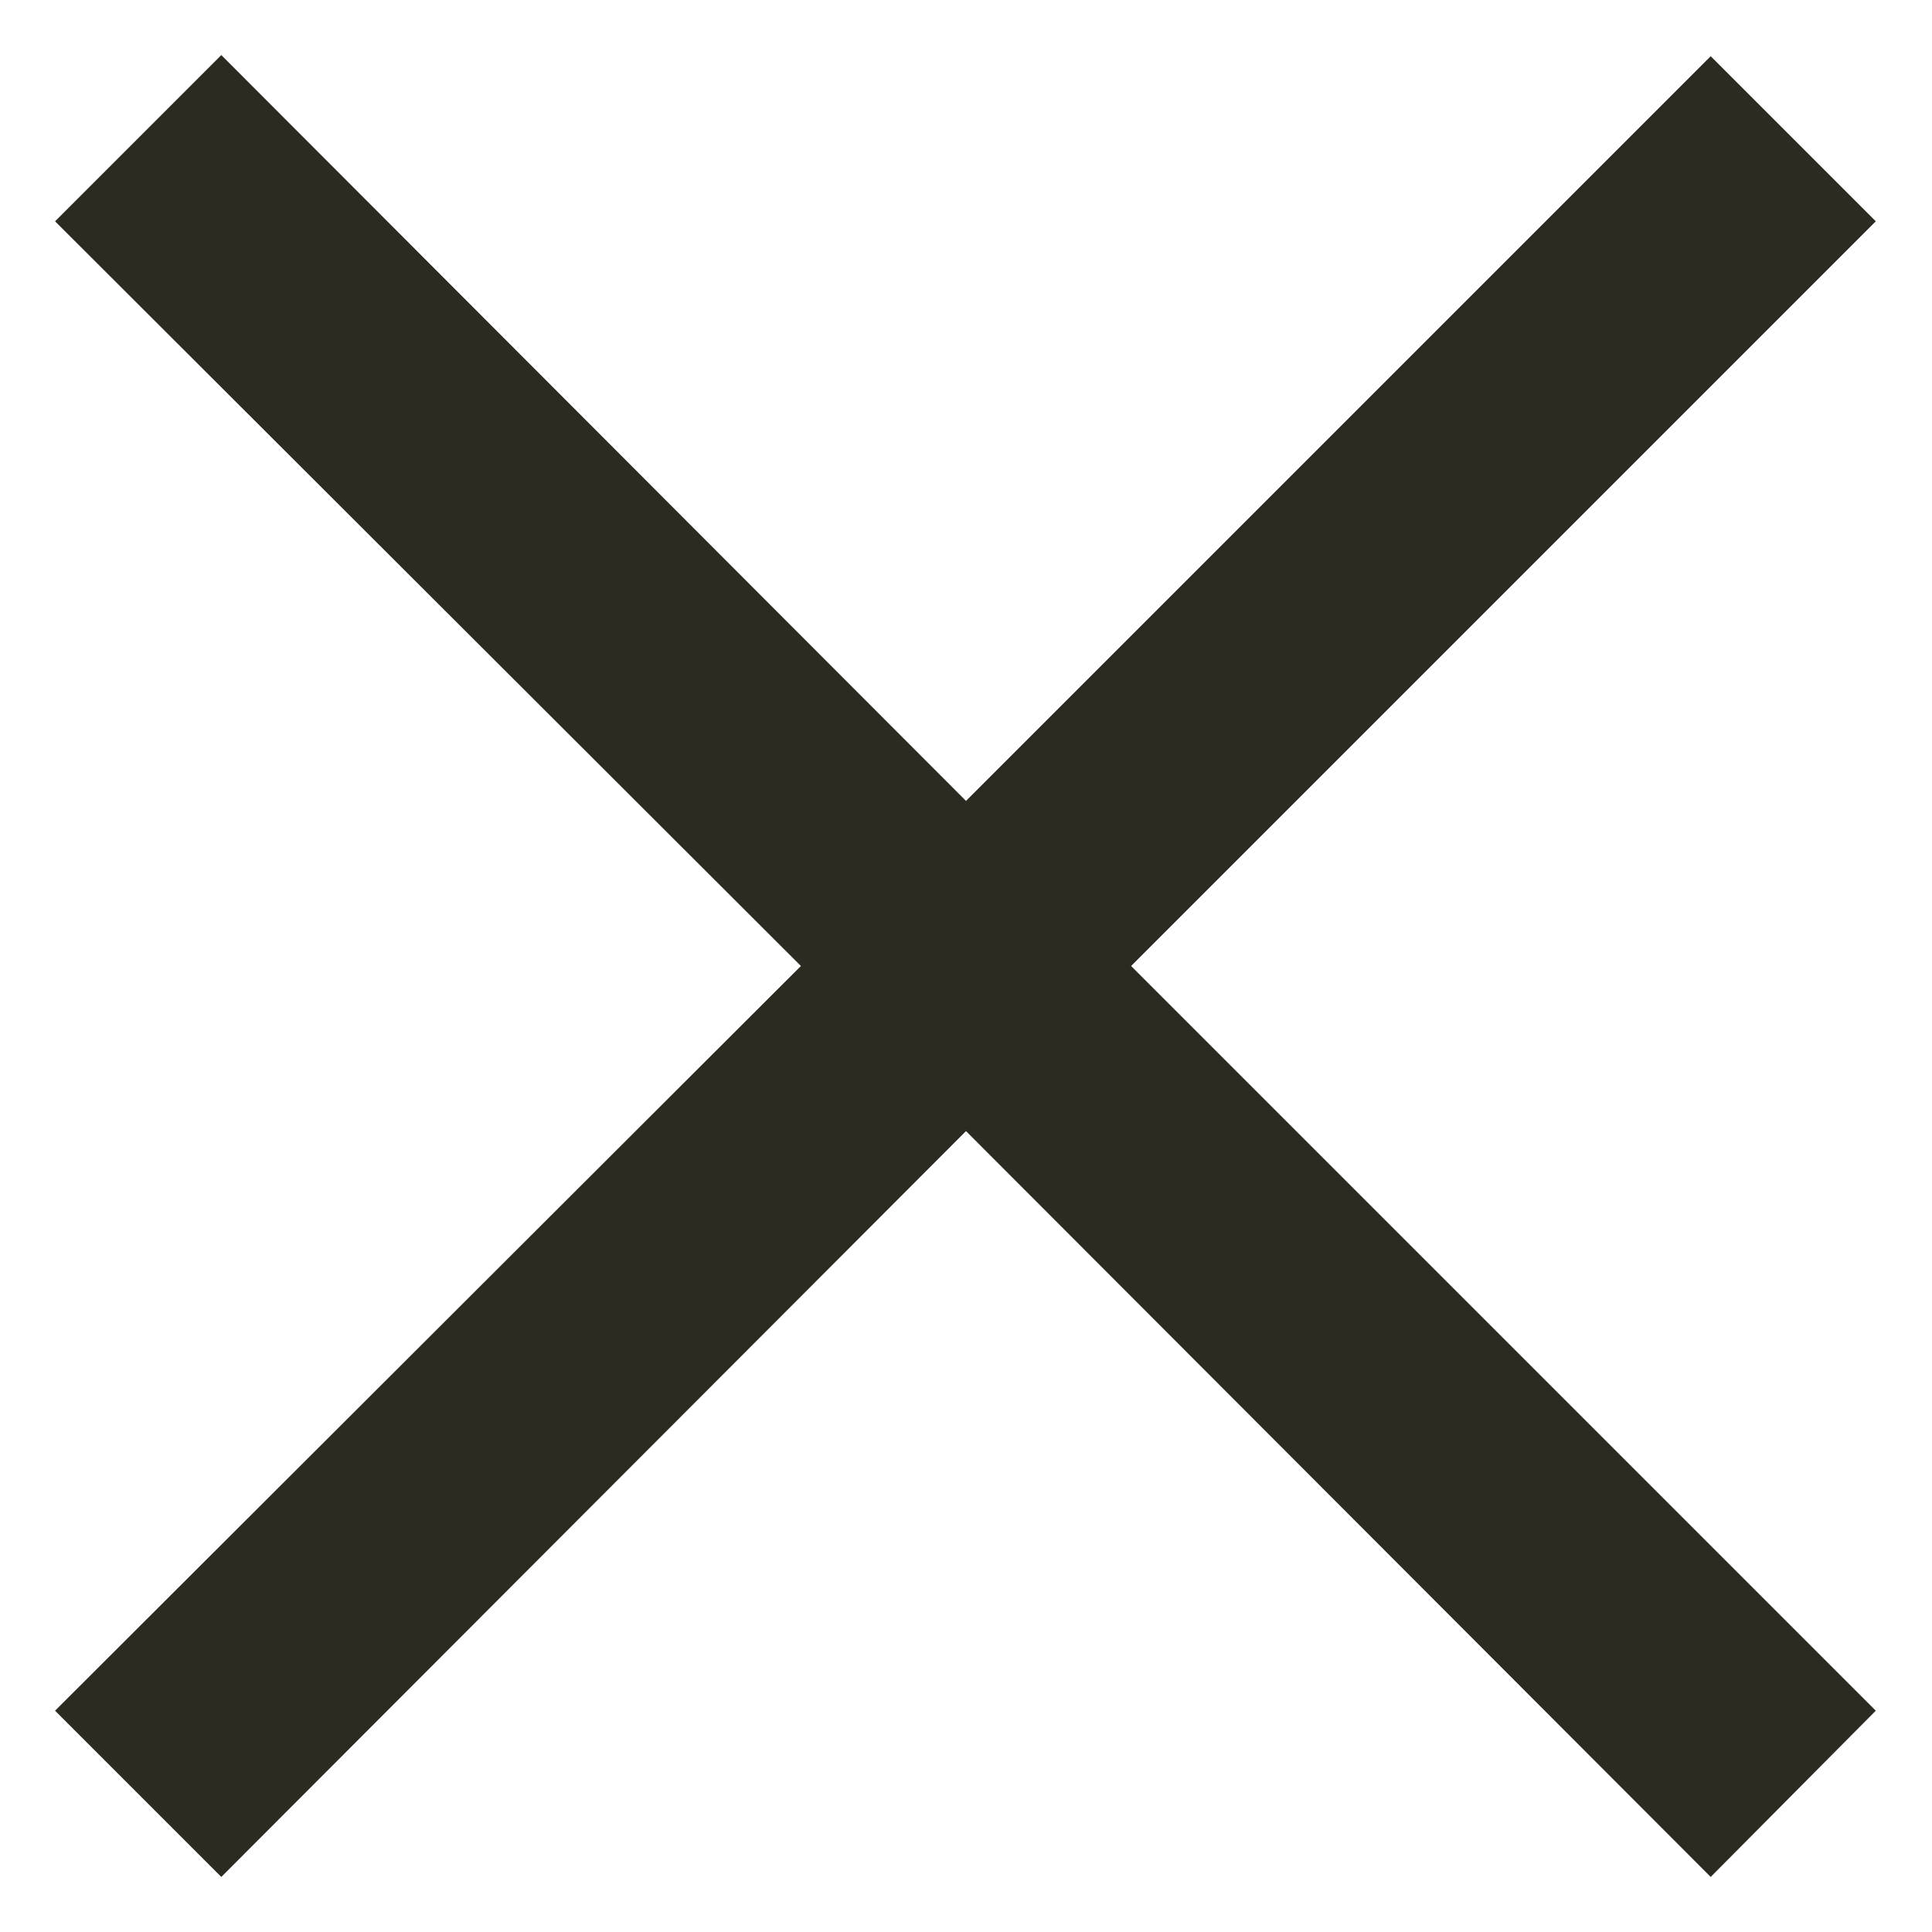 <svg width="22" height="22" viewBox="0 0 22 22" fill="none" xmlns="http://www.w3.org/2000/svg">
<path d="M19.48 21.373L11 12.88L2.52 21.373L0.627 19.48L9.12 11L0.627 2.52L2.52 0.627L11 9.12L19.48 0.64L21.36 2.52L12.88 11L21.36 19.48L19.48 21.373Z" fill="#2D2A22"/>
</svg>
